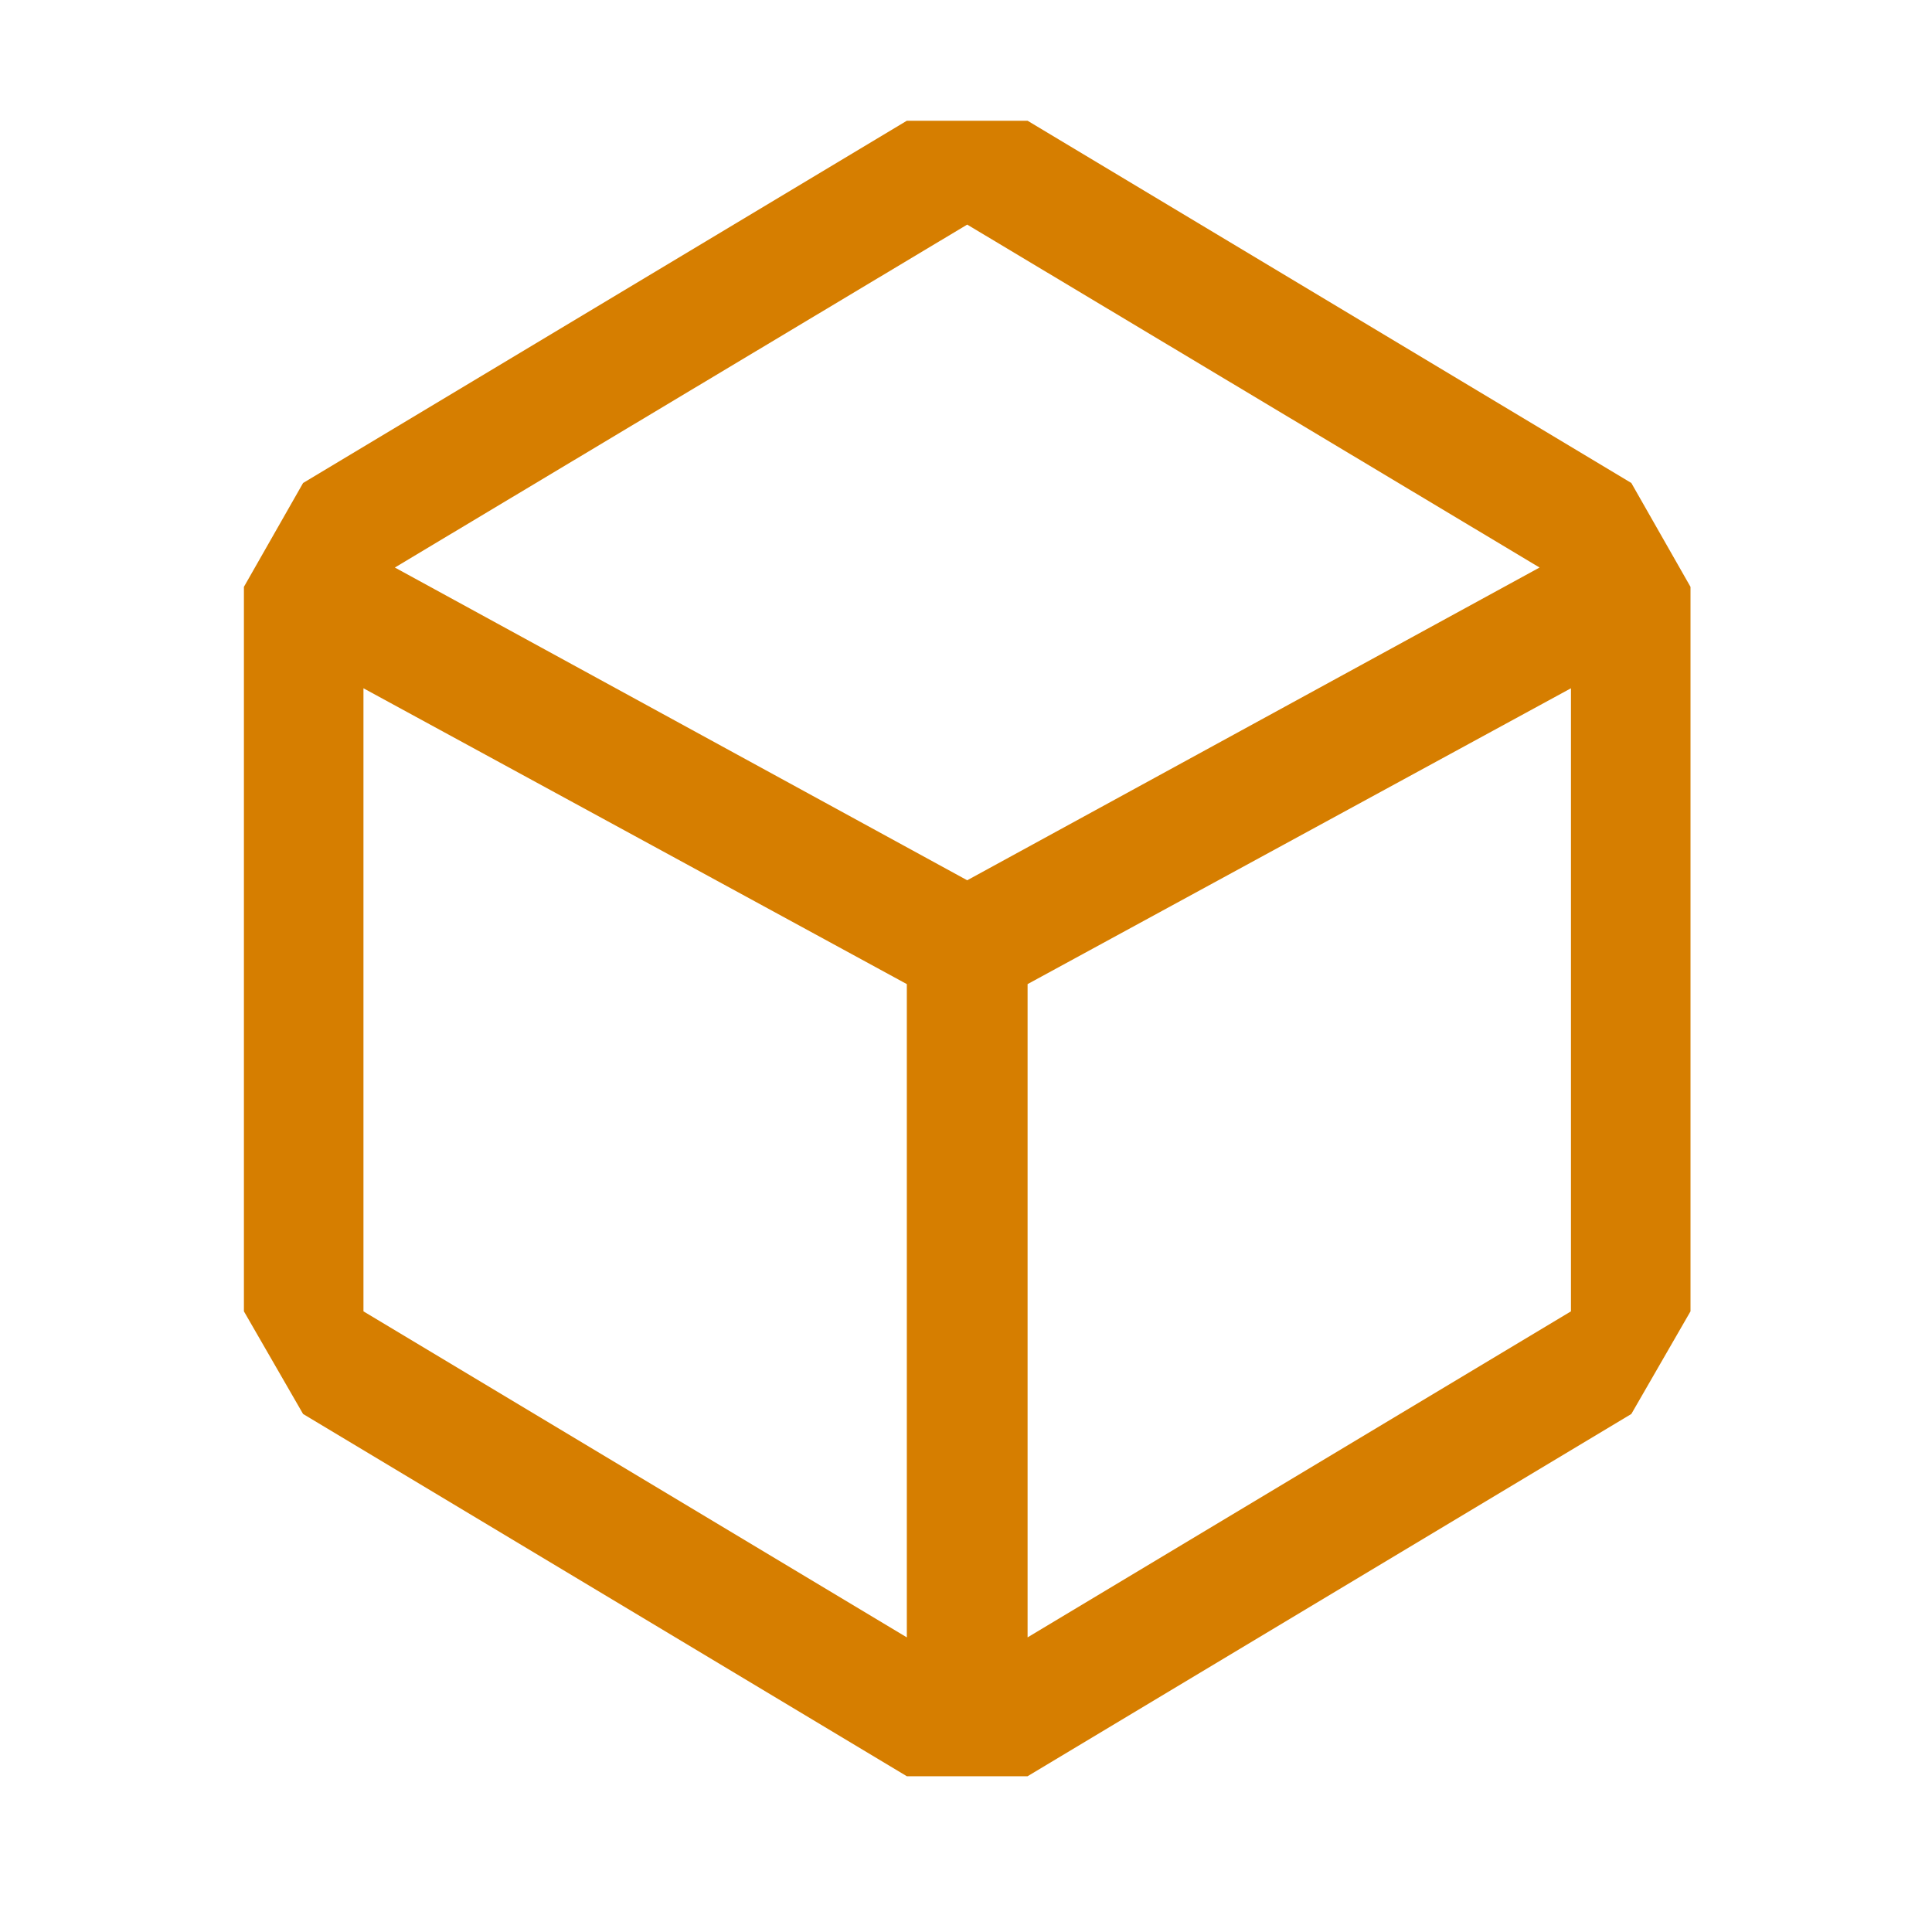 <svg width="16" height="16" viewBox="0 0 16 16" fill="none" xmlns="http://www.w3.org/2000/svg">
<path d="M13.51 4L8.51 1H7.51L2.51 4L2.02 4.86V10.86L2.51 11.71L7.51 14.71H8.51L13.51 11.71L14 10.86V4.86L13.51 4ZM7.51 13.56L3.01 10.86V5.7L7.51 8.15V13.56ZM3.27 4.7L8.01 1.86L12.75 4.7L8.01 7.29L3.27 4.7ZM13.01 10.86L8.51 13.56V8.15L13.01 5.7V10.86Z" fill="#D67E00"/>
</svg>
